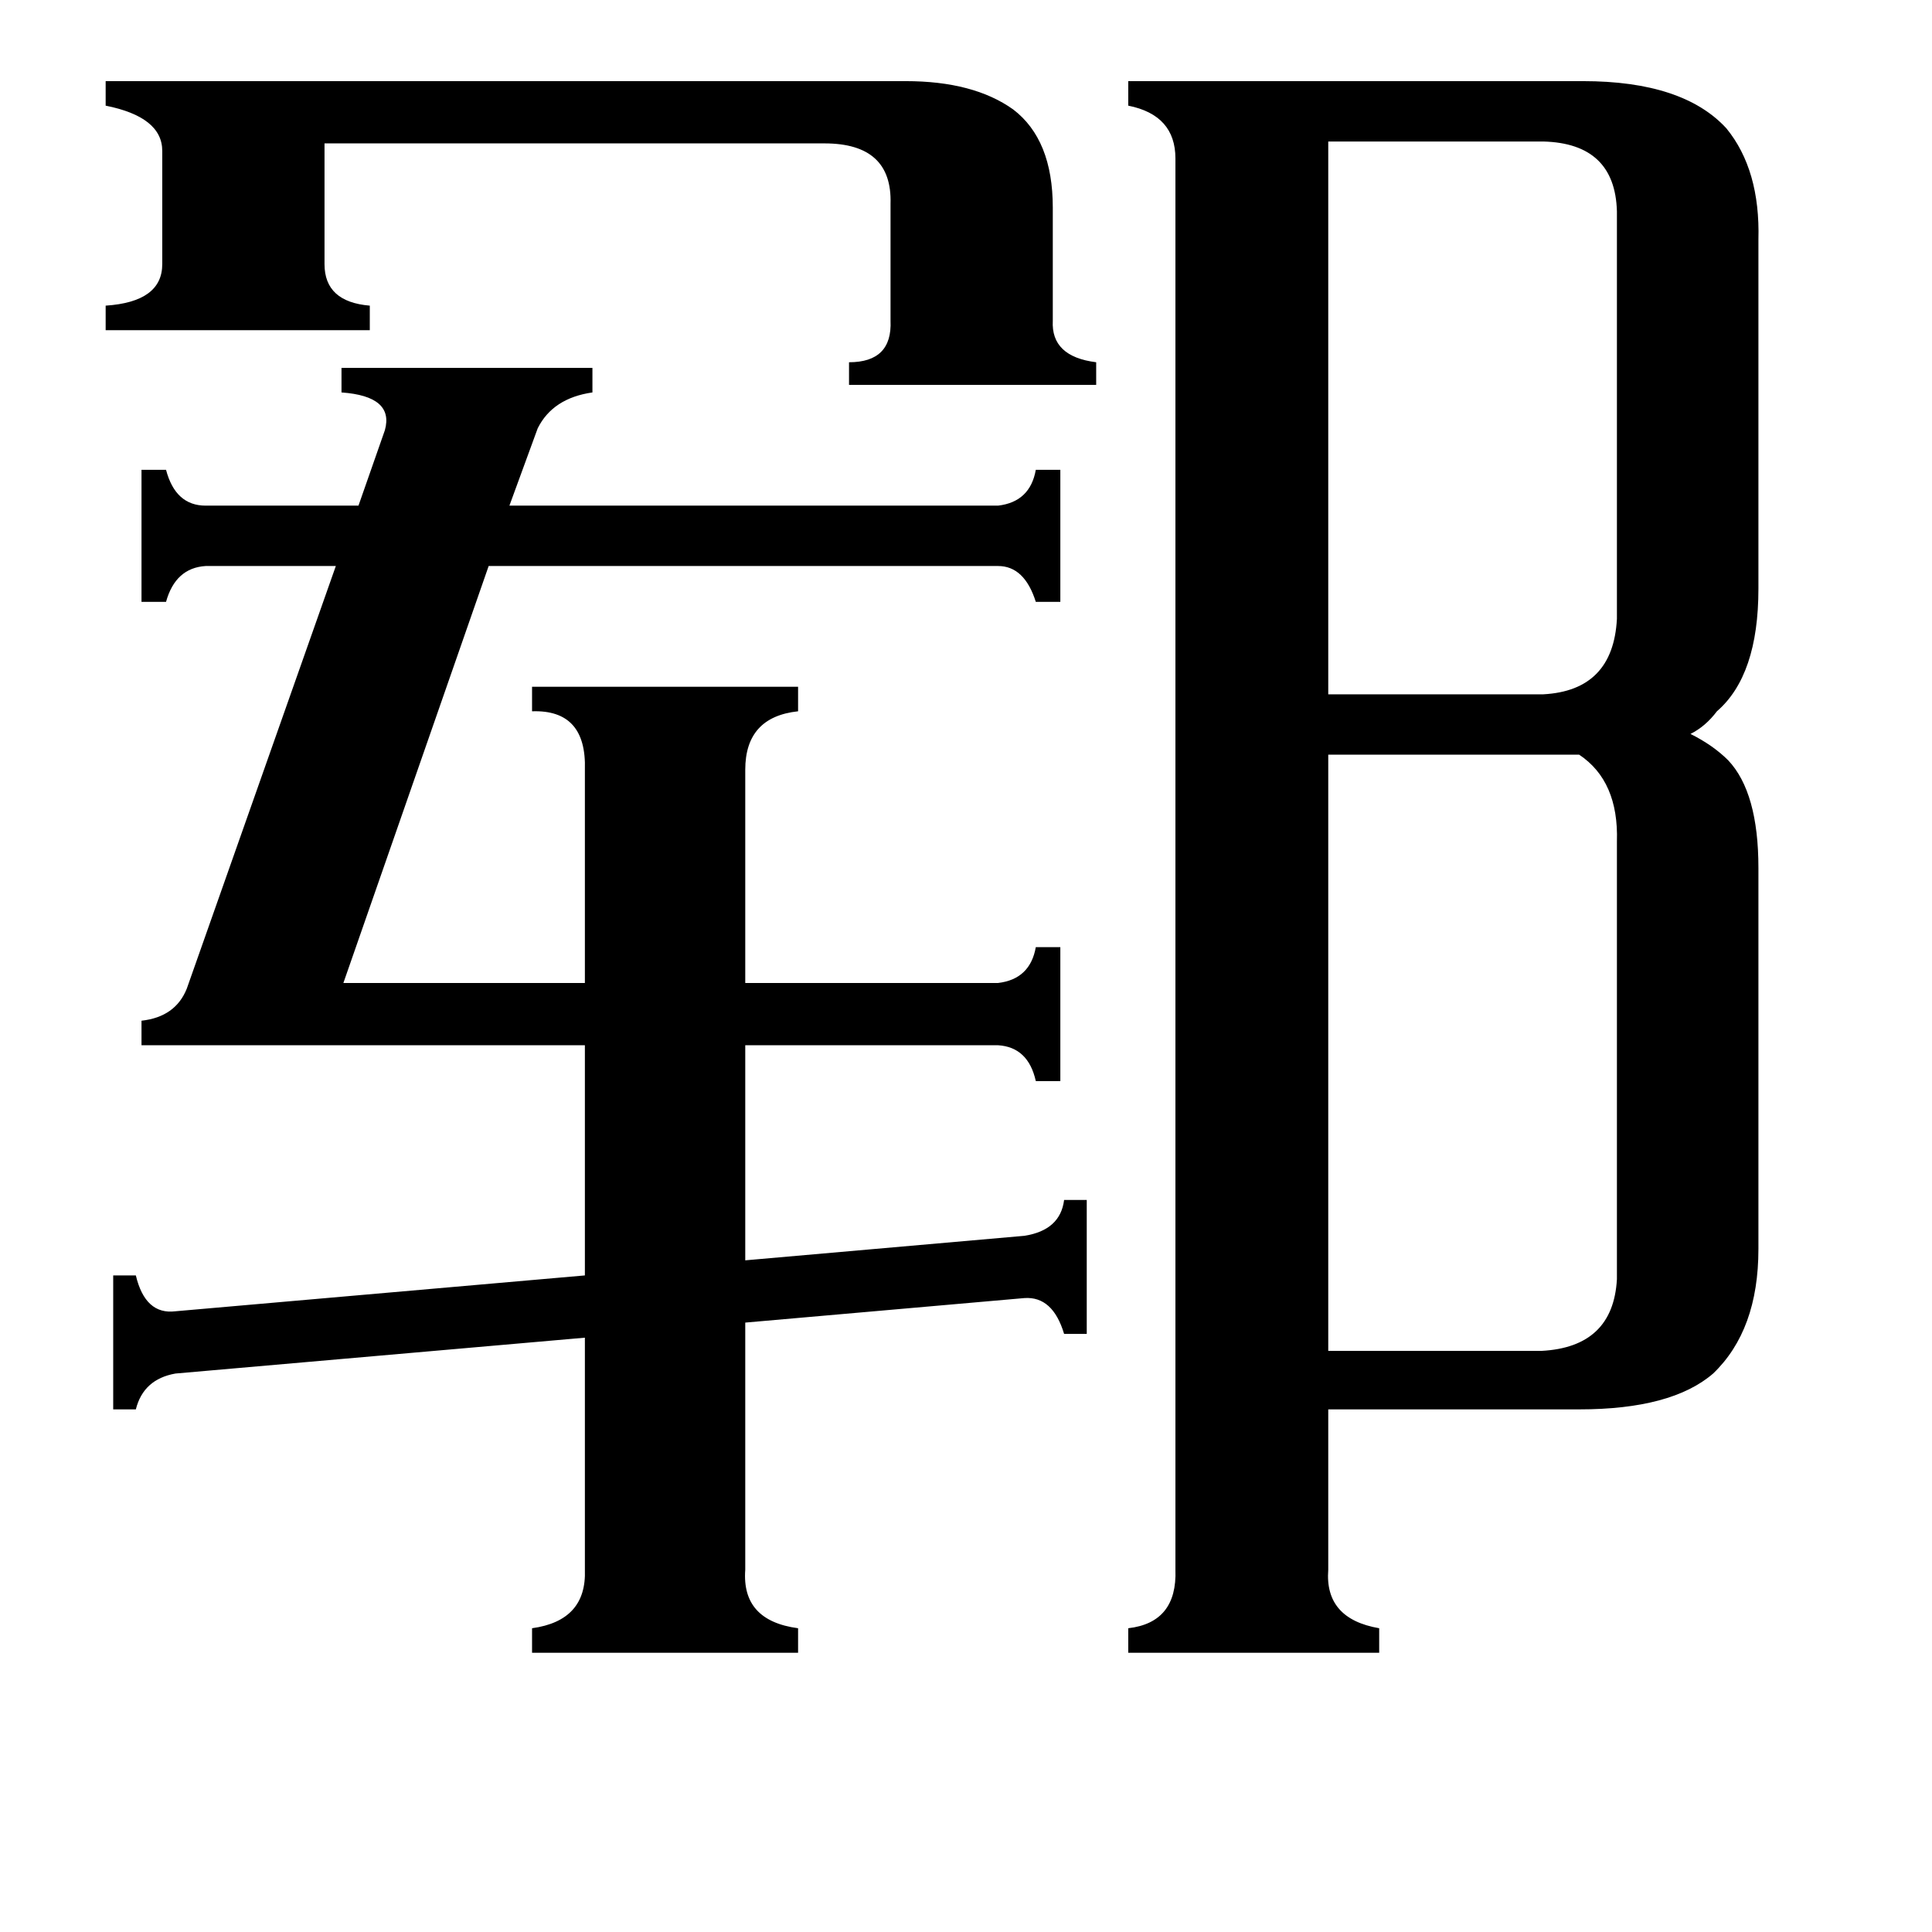 <svg xmlns="http://www.w3.org/2000/svg" viewBox="0 -800 1024 1024">
	<path fill="#000000" d="M480 -757Q516 -757 537 -742Q558 -726 558 -690V-630Q557 -611 581 -608V-596H450V-608Q473 -608 472 -630V-692Q473 -724 437 -724H172V-660Q172 -640 196 -638V-625H56V-638Q86 -640 86 -660V-720Q86 -738 56 -744V-757ZM704 -725V-432H818Q855 -434 857 -472V-688Q856 -724 818 -725ZM857 -354Q858 -386 837 -400H704V-84H817Q855 -86 857 -122ZM75 -246V-259Q93 -261 99 -276L178 -500H109Q93 -499 88 -481H75V-551H88Q93 -532 109 -532H190L204 -572Q209 -590 181 -592V-605H314V-592Q293 -589 285 -573L270 -532H529Q546 -534 549 -551H562V-481H549Q543 -500 529 -500H259L182 -279H310V-392Q311 -424 282 -423V-436H423V-423Q395 -420 395 -392V-279H529Q546 -281 549 -298H562V-227H549Q545 -245 529 -246H395V-132L543 -145Q562 -148 564 -164H576V-93H564Q558 -113 543 -112L395 -99V32Q393 59 423 63V76H282V63Q311 59 310 32V-91L93 -72Q76 -69 72 -53H60V-124H72Q77 -103 93 -105L310 -124V-246ZM704 32Q702 58 731 63V76H598V63Q624 60 623 32V-716Q623 -739 598 -744V-757H839Q892 -757 915 -732Q933 -710 932 -673V-488Q932 -442 910 -423Q904 -415 896 -411Q908 -405 916 -397Q932 -380 932 -340V-138Q932 -95 908 -72Q886 -53 837 -53H704Z"/>
</svg>